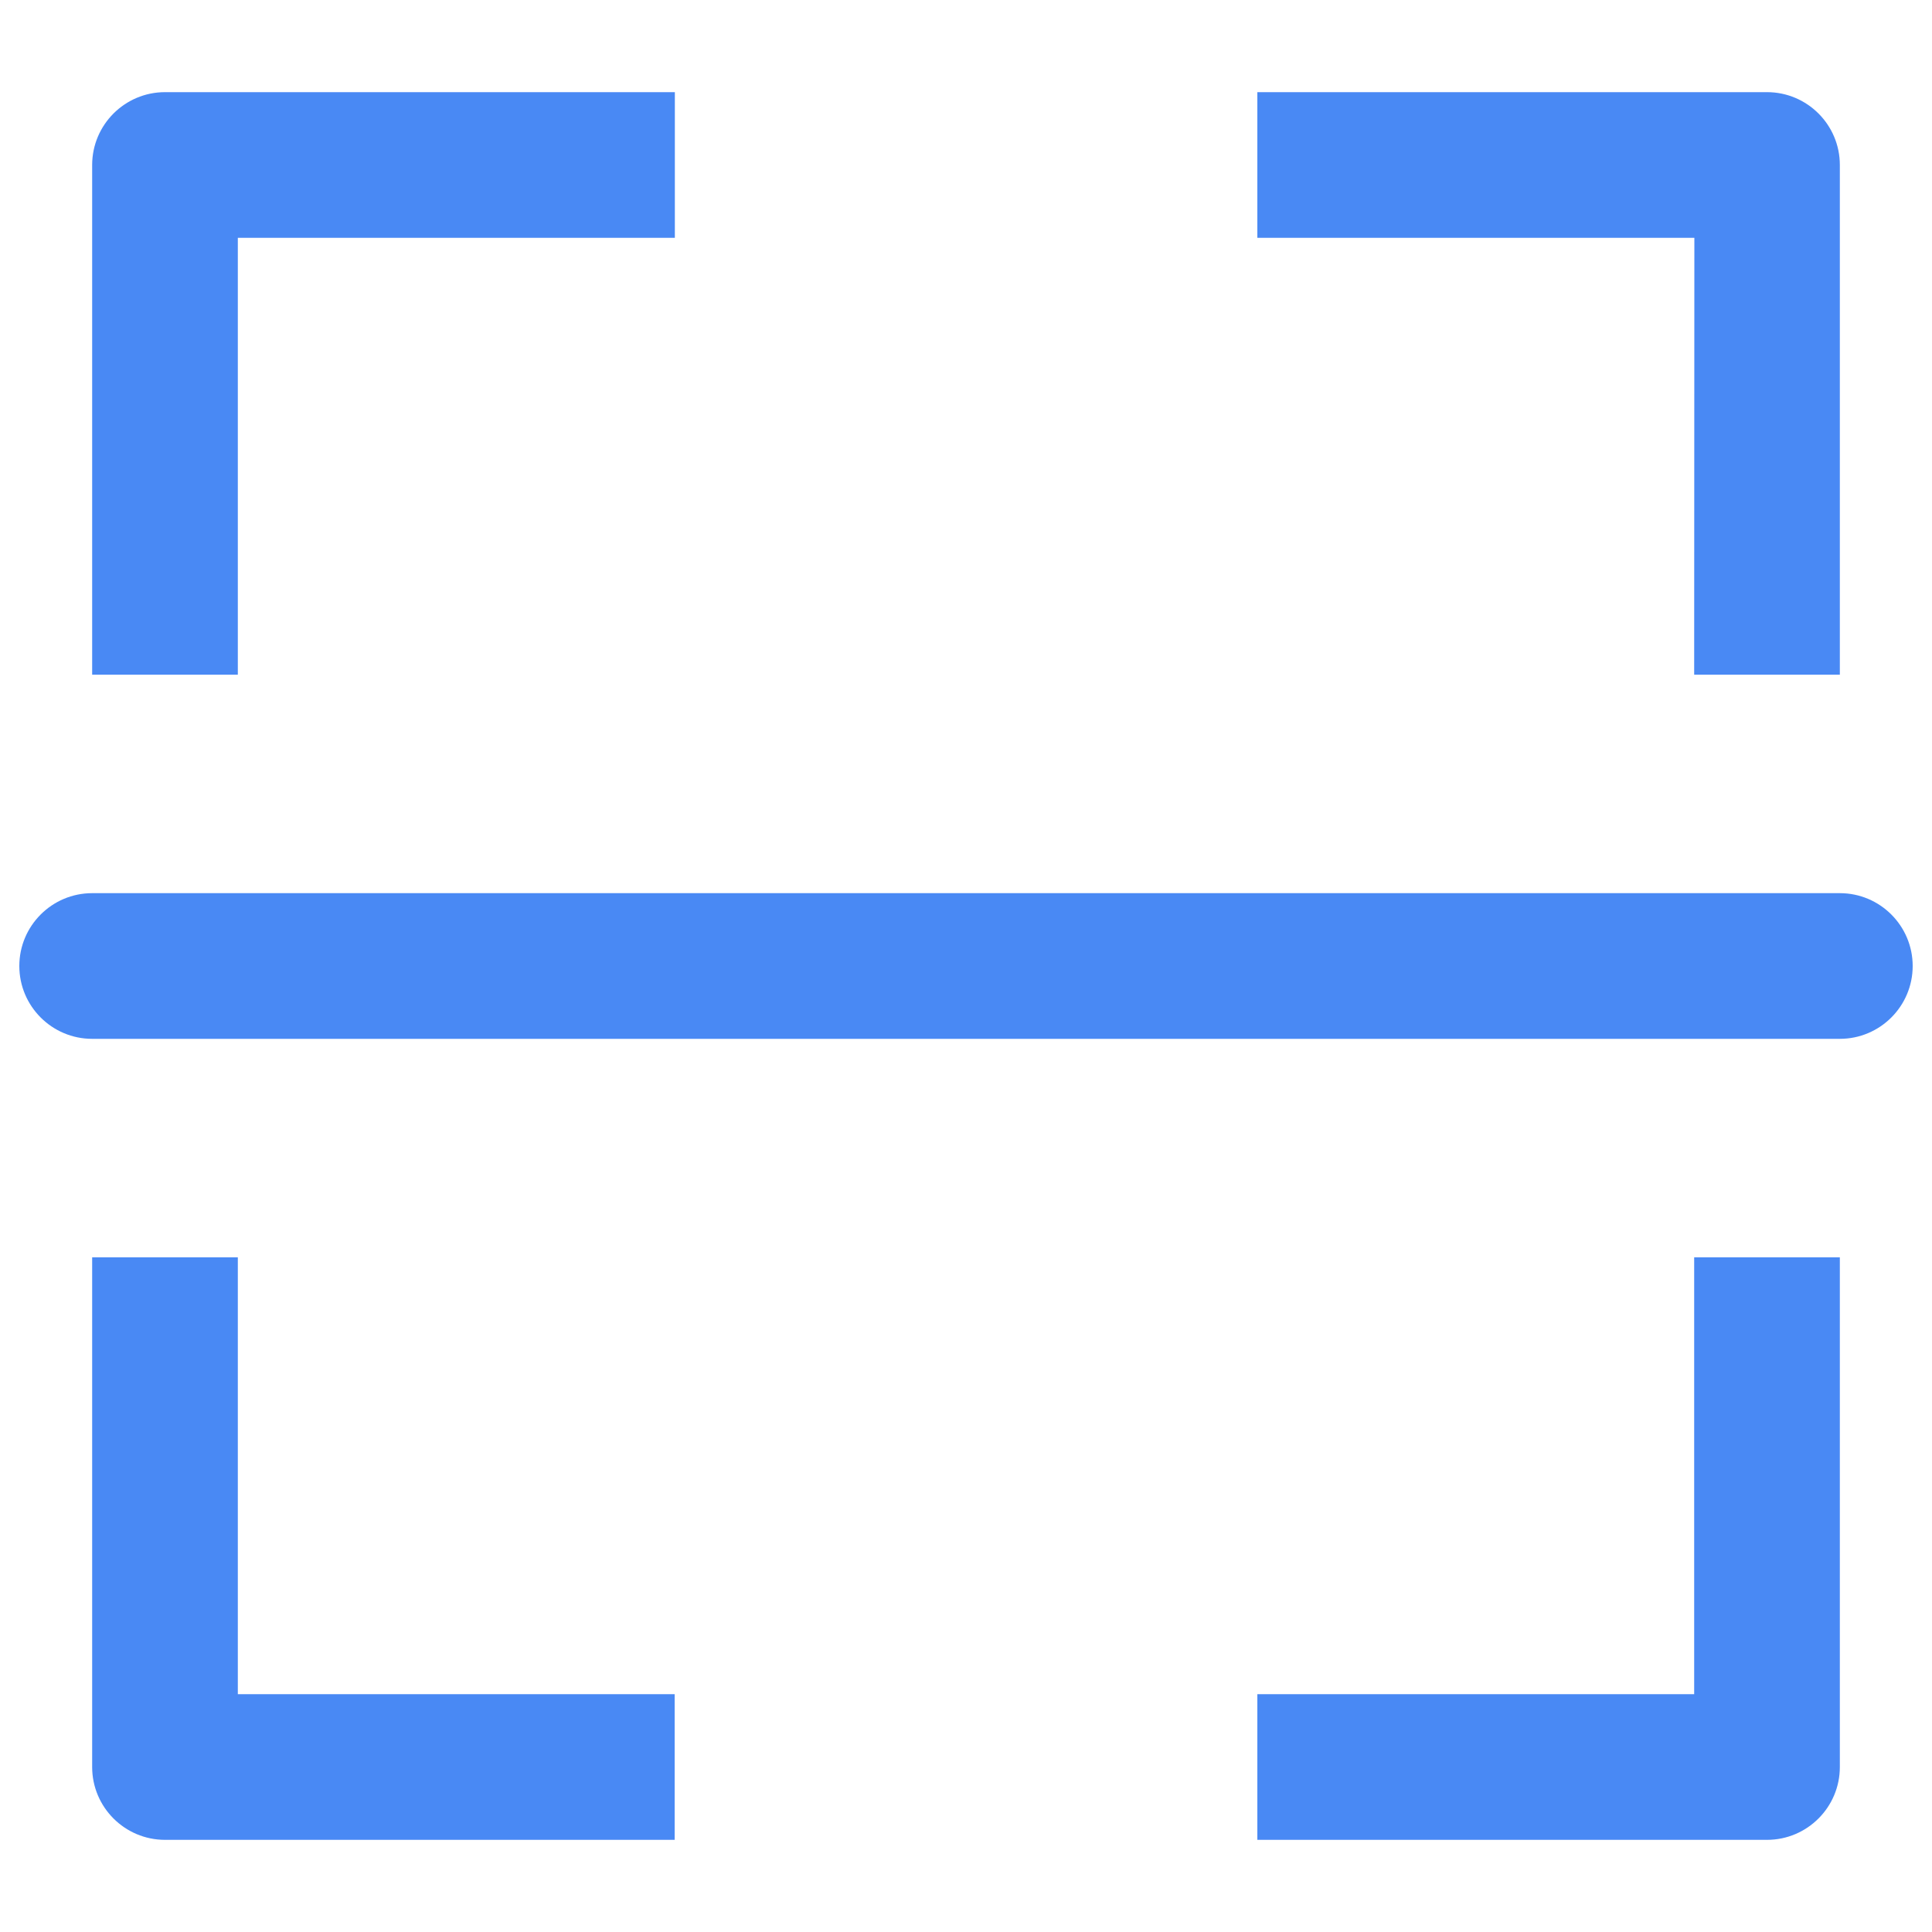<?xml version="1.0" encoding="utf-8"?>
<!-- Svg Vector Icons : http://www.sfont.cn -->
<!DOCTYPE svg PUBLIC "-//W3C//DTD SVG 1.1//EN" "http://www.w3.org/Graphics/SVG/1.1/DTD/svg11.dtd">
<svg version="1.1" xmlns="http://www.w3.org/2000/svg" xmlns:xlink="http://www.w3.org/1999/xlink" x="0px" y="0px" viewBox="0 0 1000 1000" enable-background="new 0 0 1000 1000" xml:space="preserve">
<g><path d="M876.9,349.2h75.4V85.4c0-20.8-16.9-37.7-37.7-37.7H650.8v75.4h226.2L876.9,349.2L876.9,349.2z M123.1,123.1h226.2V47.7H85.4c-20.8,0-37.7,16.9-37.7,37.7v263.8h75.4V123.1L123.1,123.1z M123.1,650.8H47.7v263.8c0,20.8,16.9,37.7,37.7,37.7h263.8v-75.4H123.1V650.8L123.1,650.8z M876.9,876.9H650.8v75.4h263.8c20.8,0,37.7-16.9,37.7-37.7V650.8h-75.4V876.9L876.9,876.9z M952.3,462.3H47.7C26.9,462.3,10,479.2,10,500c0,20.8,16.9,37.7,37.7,37.7h904.6c20.8,0,37.7-16.9,37.7-37.7C990,479.2,973.1,462.3,952.3,462.3L952.3,462.3z" fill="#4989F4"/></g>
</svg>